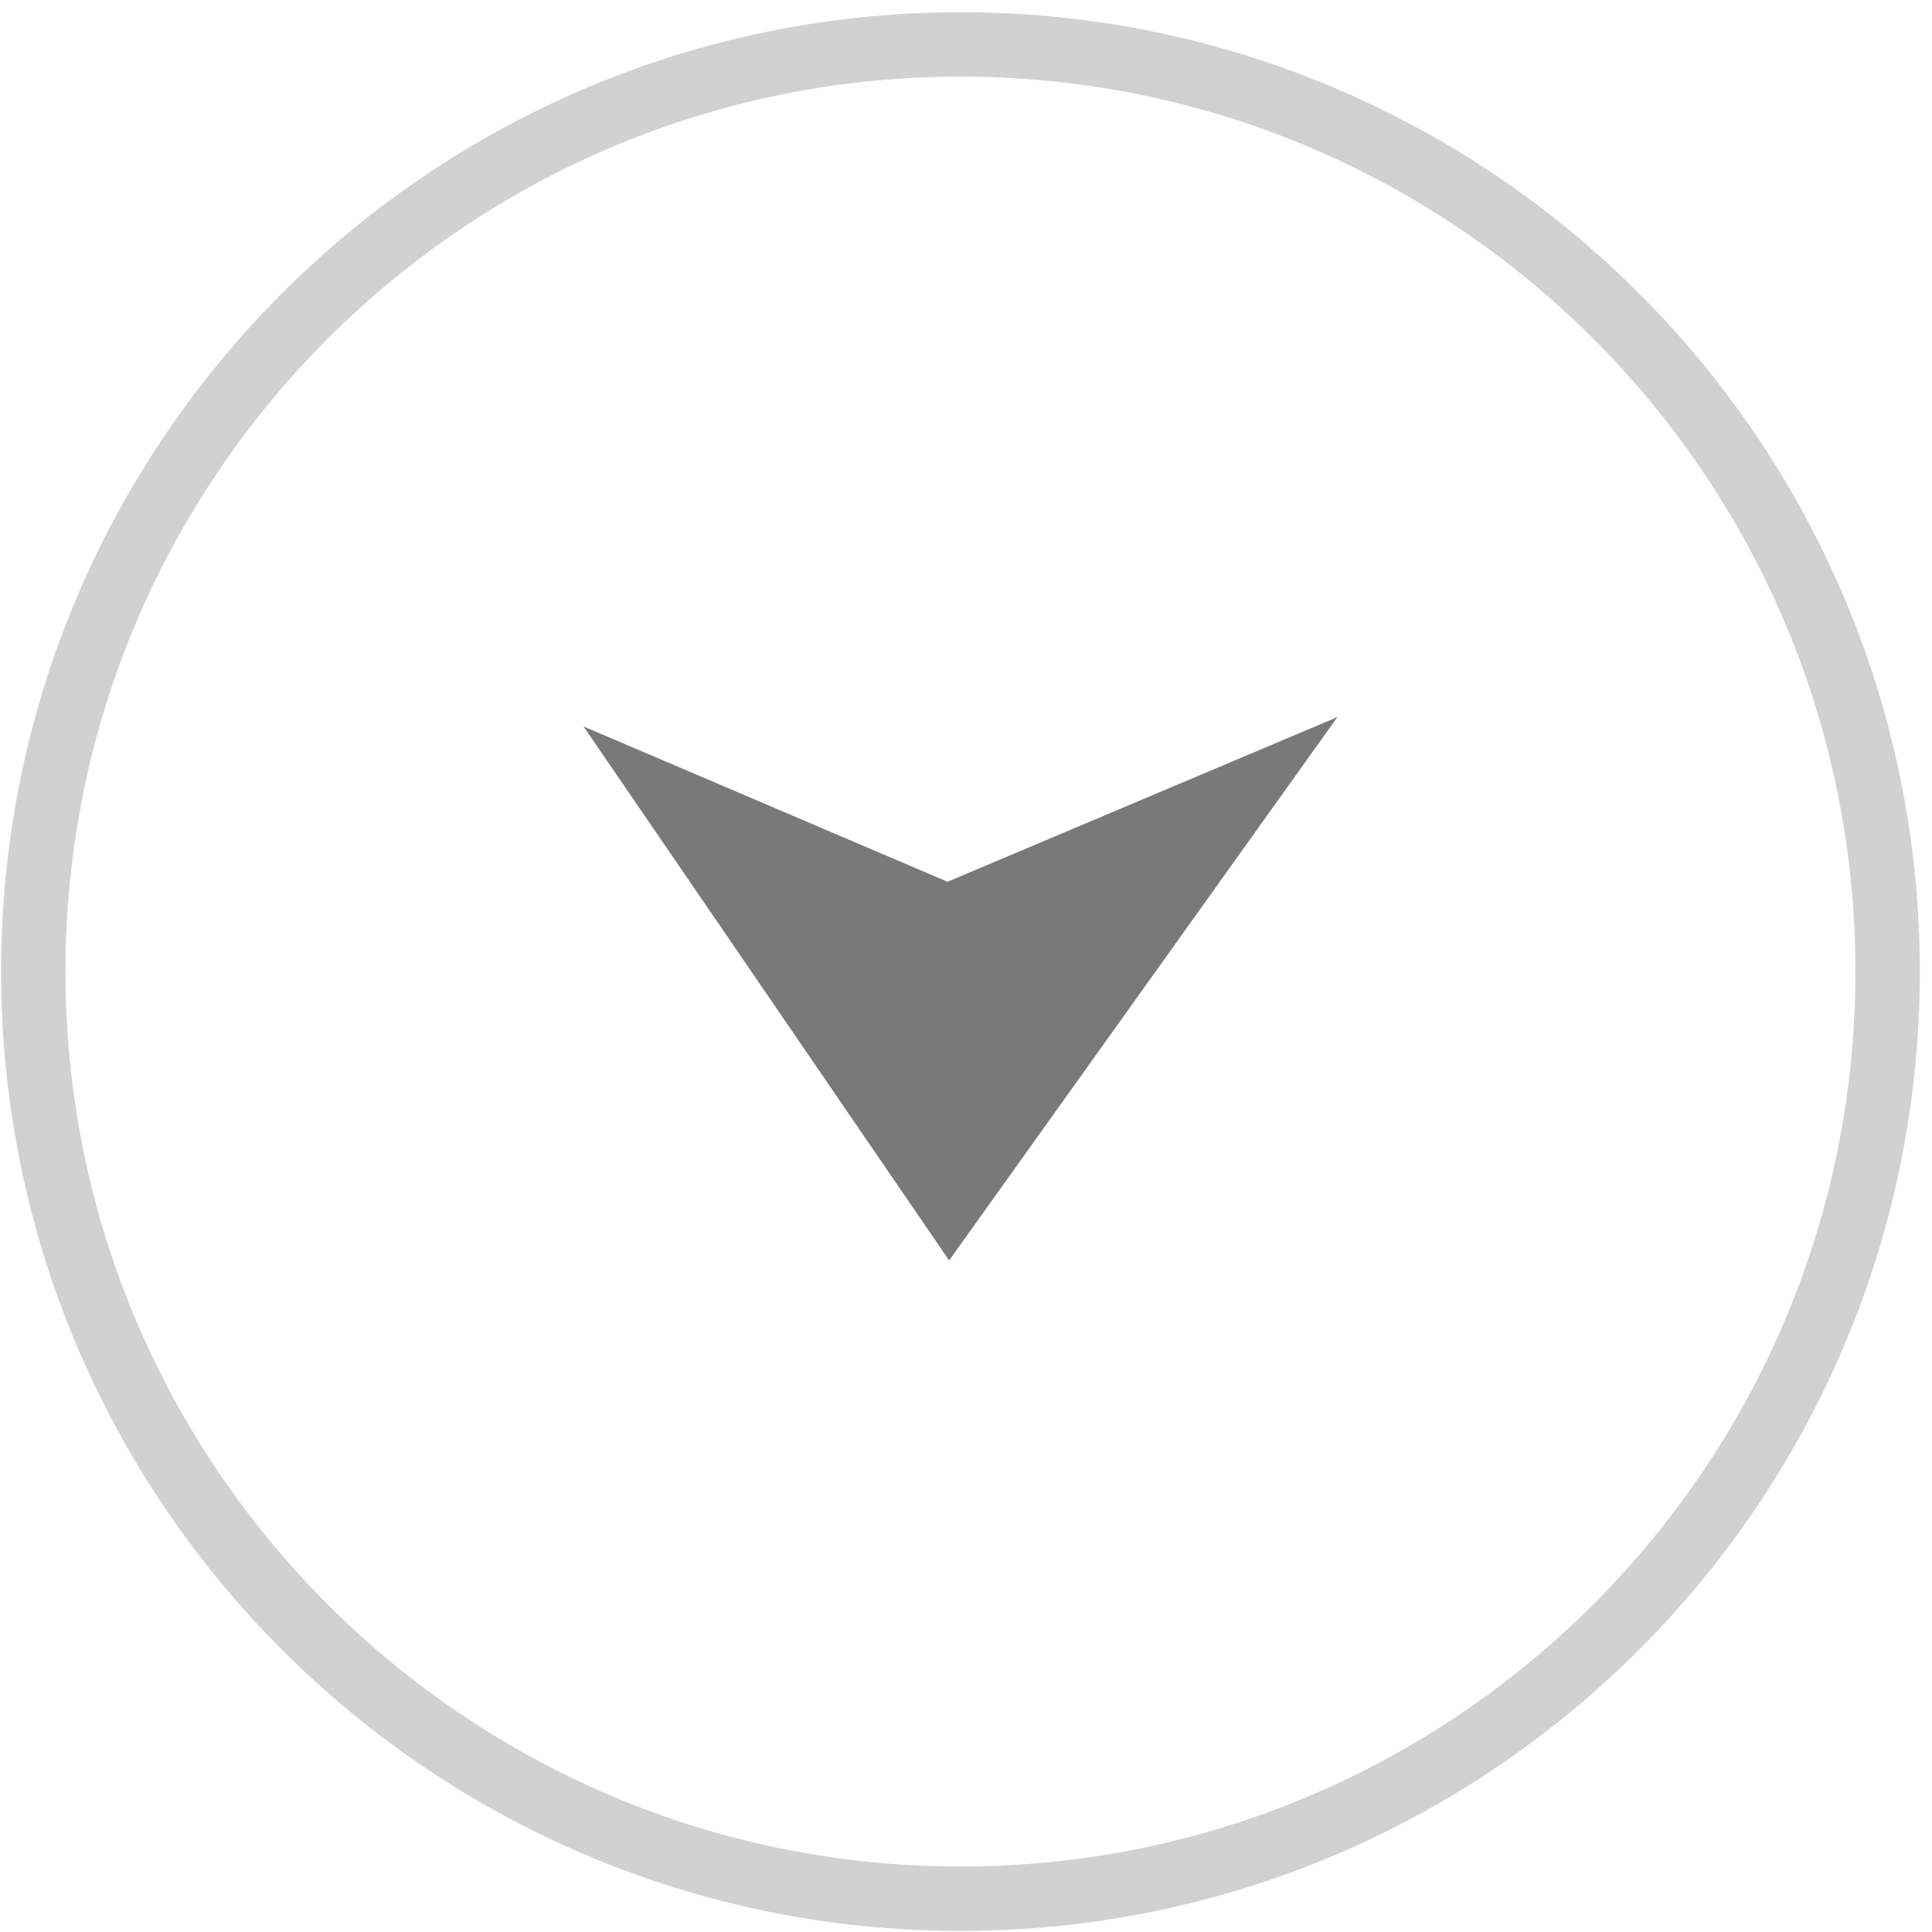 <?xml version="1.0" encoding="UTF-8"?>
<svg width="30px" height="30px" viewBox="0 0 30 30" version="1.1" xmlns="http://www.w3.org/2000/svg" xmlns:xlink="http://www.w3.org/1999/xlink">
    <!-- Generator: Sketch 48.2 (47327) - http://www.bohemiancoding.com/sketch -->
    <title>Bonds/Icons/Learn/Arrow/Down</title>
    <desc>Created with Sketch.</desc>
    <defs></defs>
    <g id="Icons" stroke="none" stroke-width="1" fill="none" fill-rule="evenodd">
        <g id="Bonds/Icons/Learn/Arrow/Down">
            <g id="Bonds/Icons/Learn/Arrow/Left" transform="translate(15, 15) rotate(-90) translate(-15, -15) ">
                <path d="M0.517,14.914 C0.517,6.963 6.962,0.517 14.914,0.517 C22.865,0.517 29.31,6.963 29.31,14.914 C29.31,22.865 22.865,29.311 14.914,29.311 C6.962,29.311 0.517,22.865 0.517,14.914 Z" id="Stroke-1" stroke="#D1D1D1" stroke-width="1"></path>
                <polygon id="Fill-3" fill="#7A7979" fill-rule="evenodd" points="18.865 20.767 10.428 14.738 18.72 9.061 16.308 14.713"></polygon>
            </g>
        </g>
    </g>
</svg>